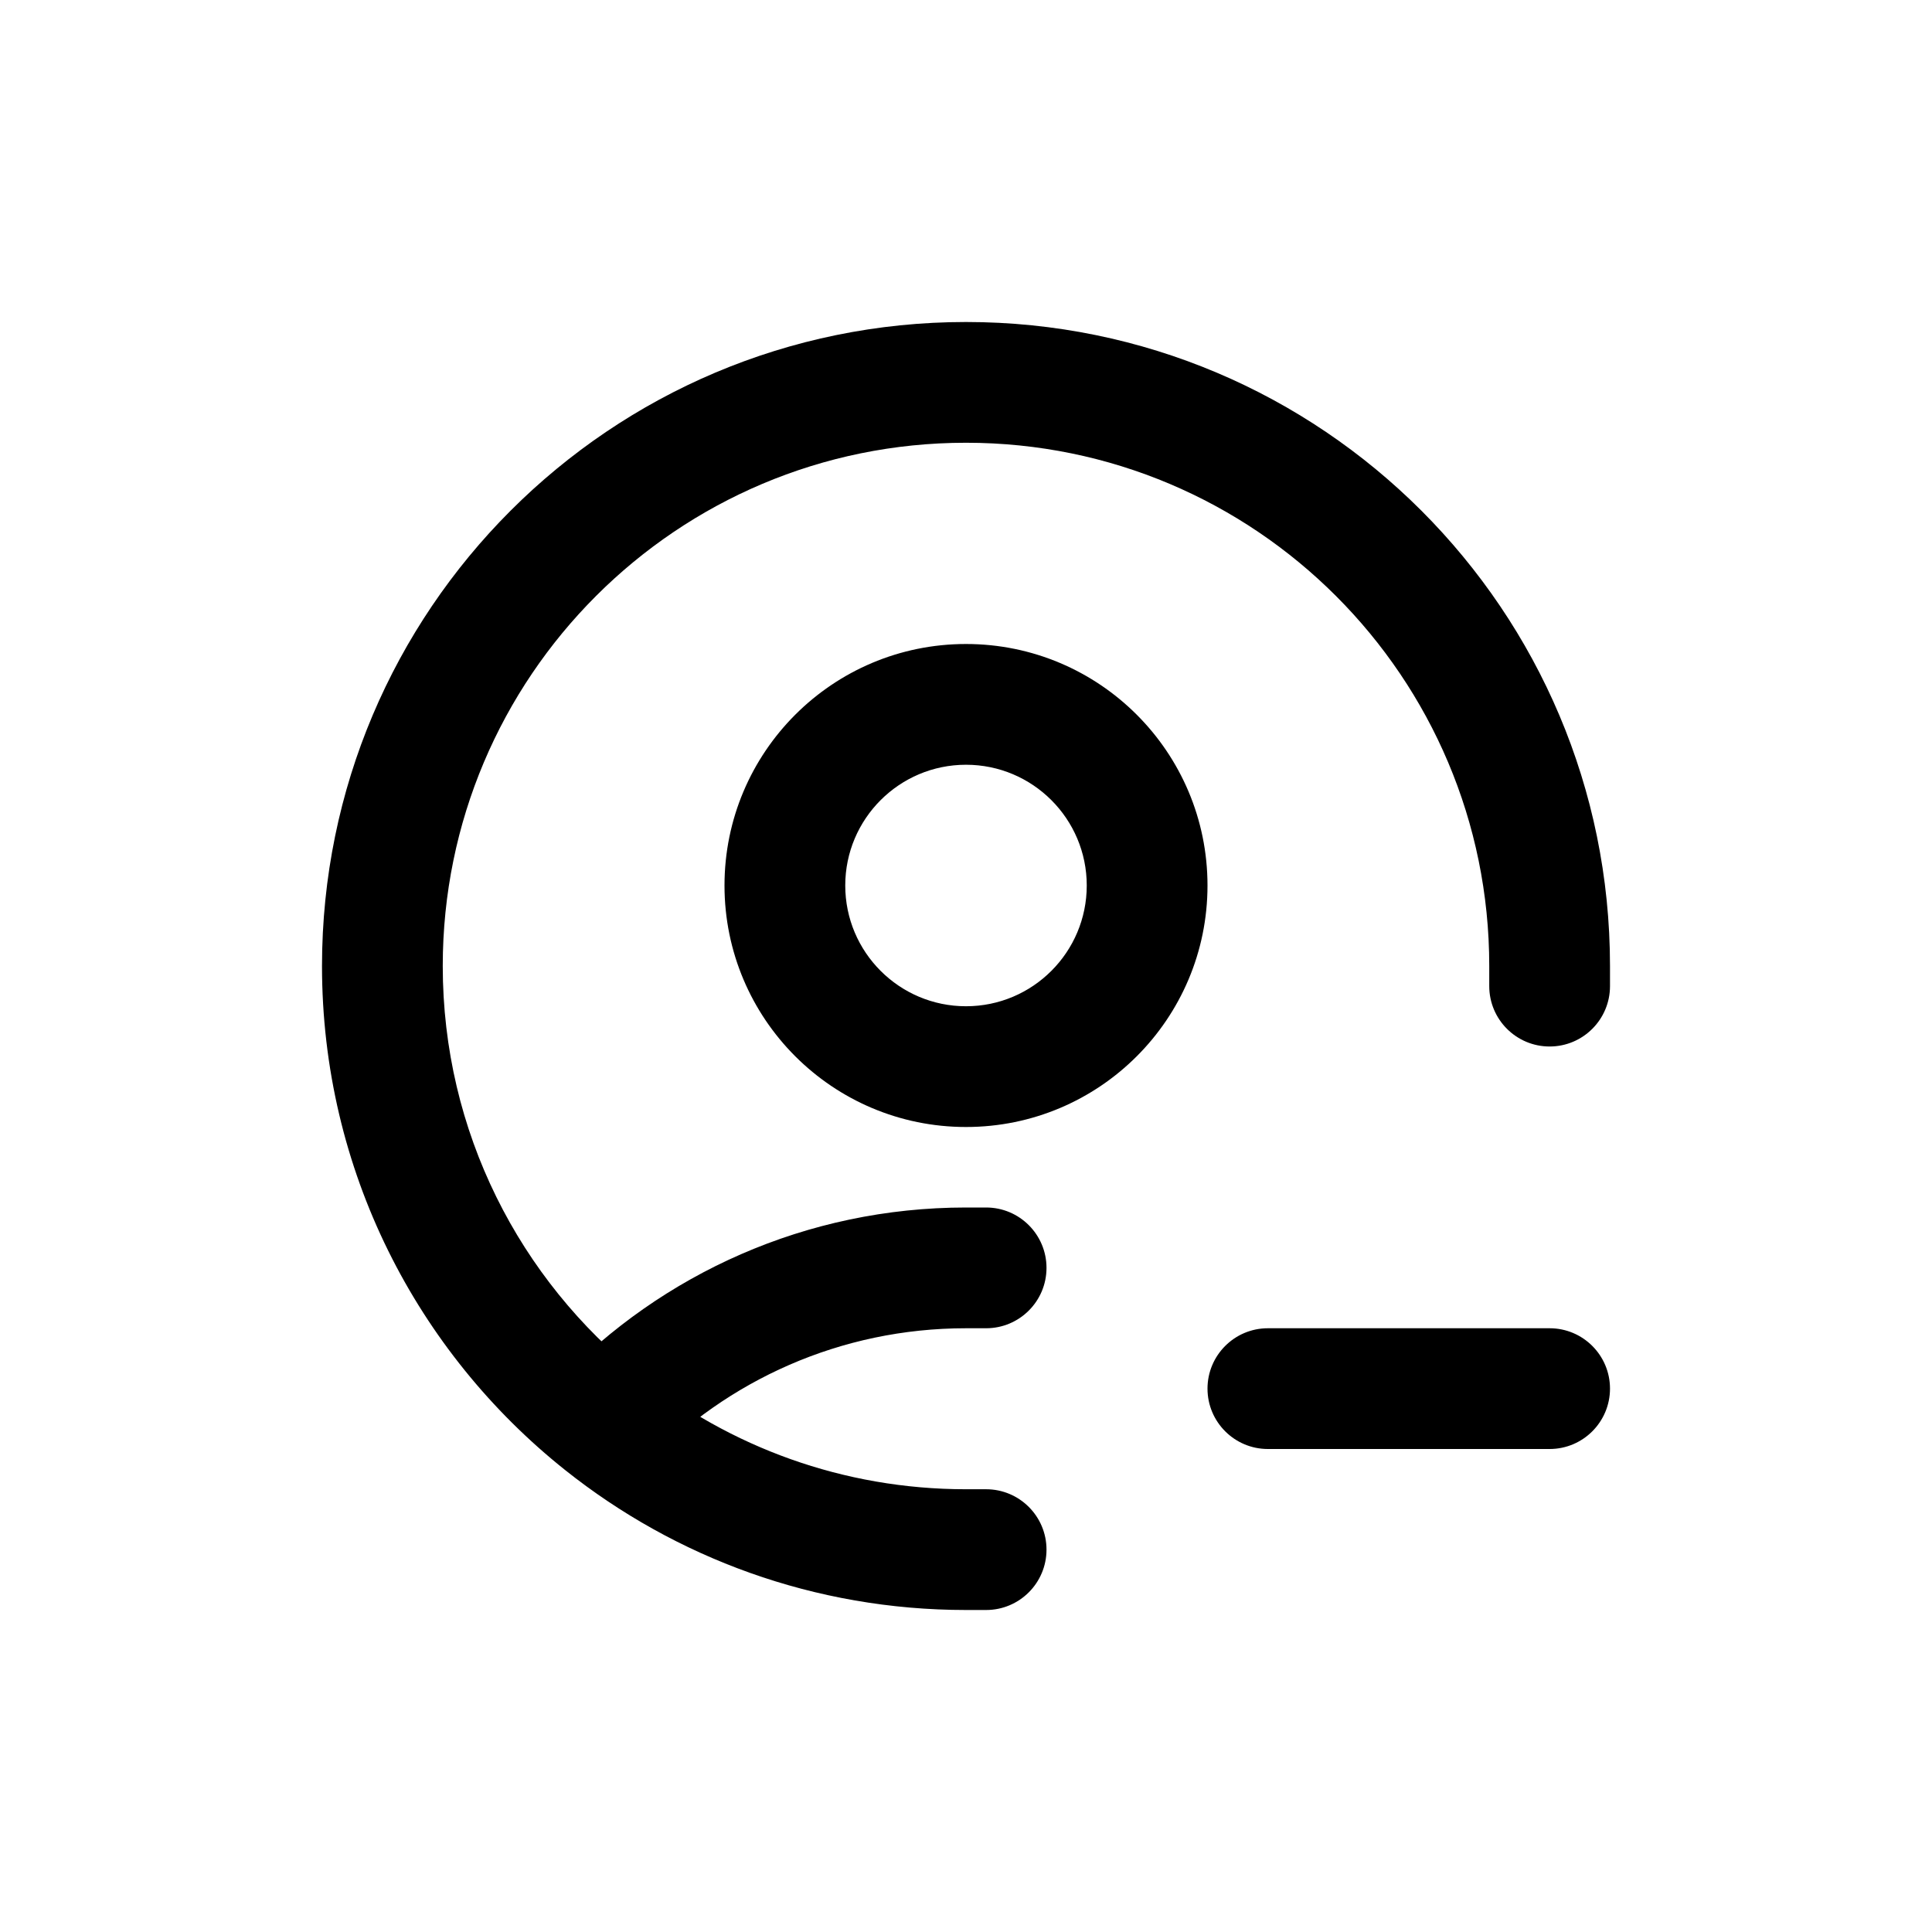 <svg width="24" height="24" viewBox="0 0 24 24" fill="none" xmlns="http://www.w3.org/2000/svg">
<path d="M7.488 17.675L7.021 18.262L7.488 17.675ZM12.25 20C12.664 20 13 19.664 13 19.25C13 18.836 12.664 18.5 12.25 18.5V20ZM18.5 12.25C18.5 12.664 18.836 13 19.25 13C19.664 13 20 12.664 20 12.25H18.5ZM12.25 16.5C12.664 16.5 13 16.164 13 15.75C13 15.336 12.664 15 12.25 15V16.5ZM19.25 18C19.664 18 20 17.664 20 17.25C20 16.836 19.664 16.5 19.25 16.5V18ZM15.75 16.5C15.336 16.5 15 16.836 15 17.25C15 17.664 15.336 18 15.75 18V16.5ZM5.5 12C5.5 8.41 8.41 5.5 12 5.5V4C7.582 4 4 7.582 4 12H5.5ZM12 5.5C15.59 5.5 18.5 8.41 18.5 12H20C20 7.582 16.418 4 12 4V5.5ZM13.5 11C13.5 11.828 12.828 12.5 12 12.5V14C13.657 14 15 12.657 15 11H13.5ZM12 12.5C11.172 12.5 10.5 11.828 10.5 11H9C9 12.657 10.343 14 12 14V12.5ZM10.5 11C10.5 10.172 11.172 9.5 12 9.5V8C10.343 8 9 9.343 9 11H10.5ZM12 9.5C12.828 9.5 13.5 10.172 13.5 11H15C15 9.343 13.657 8 12 8V9.5ZM8.029 18.194C9.031 17.149 10.439 16.5 12 16.5V15C10.014 15 8.22 15.828 6.947 17.156L8.029 18.194ZM12 18.5C10.47 18.5 9.065 17.972 7.955 17.088L7.021 18.262C8.387 19.35 10.119 20 12 20V18.5ZM7.955 17.088C6.458 15.896 5.5 14.06 5.5 12H4C4 14.537 5.181 16.797 7.021 18.262L7.955 17.088ZM12 20H12.25V18.5H12V20ZM18.5 12V12.25H20V12H18.5ZM12 16.5H12.25V15H12V16.5ZM19.25 16.5H15.75V18H19.25V16.5Z" fill="#141414" style="fill:#141414;fill:color(display-p3 0.08 0.08 0.08);fill-opacity:1;"/>
</svg>
